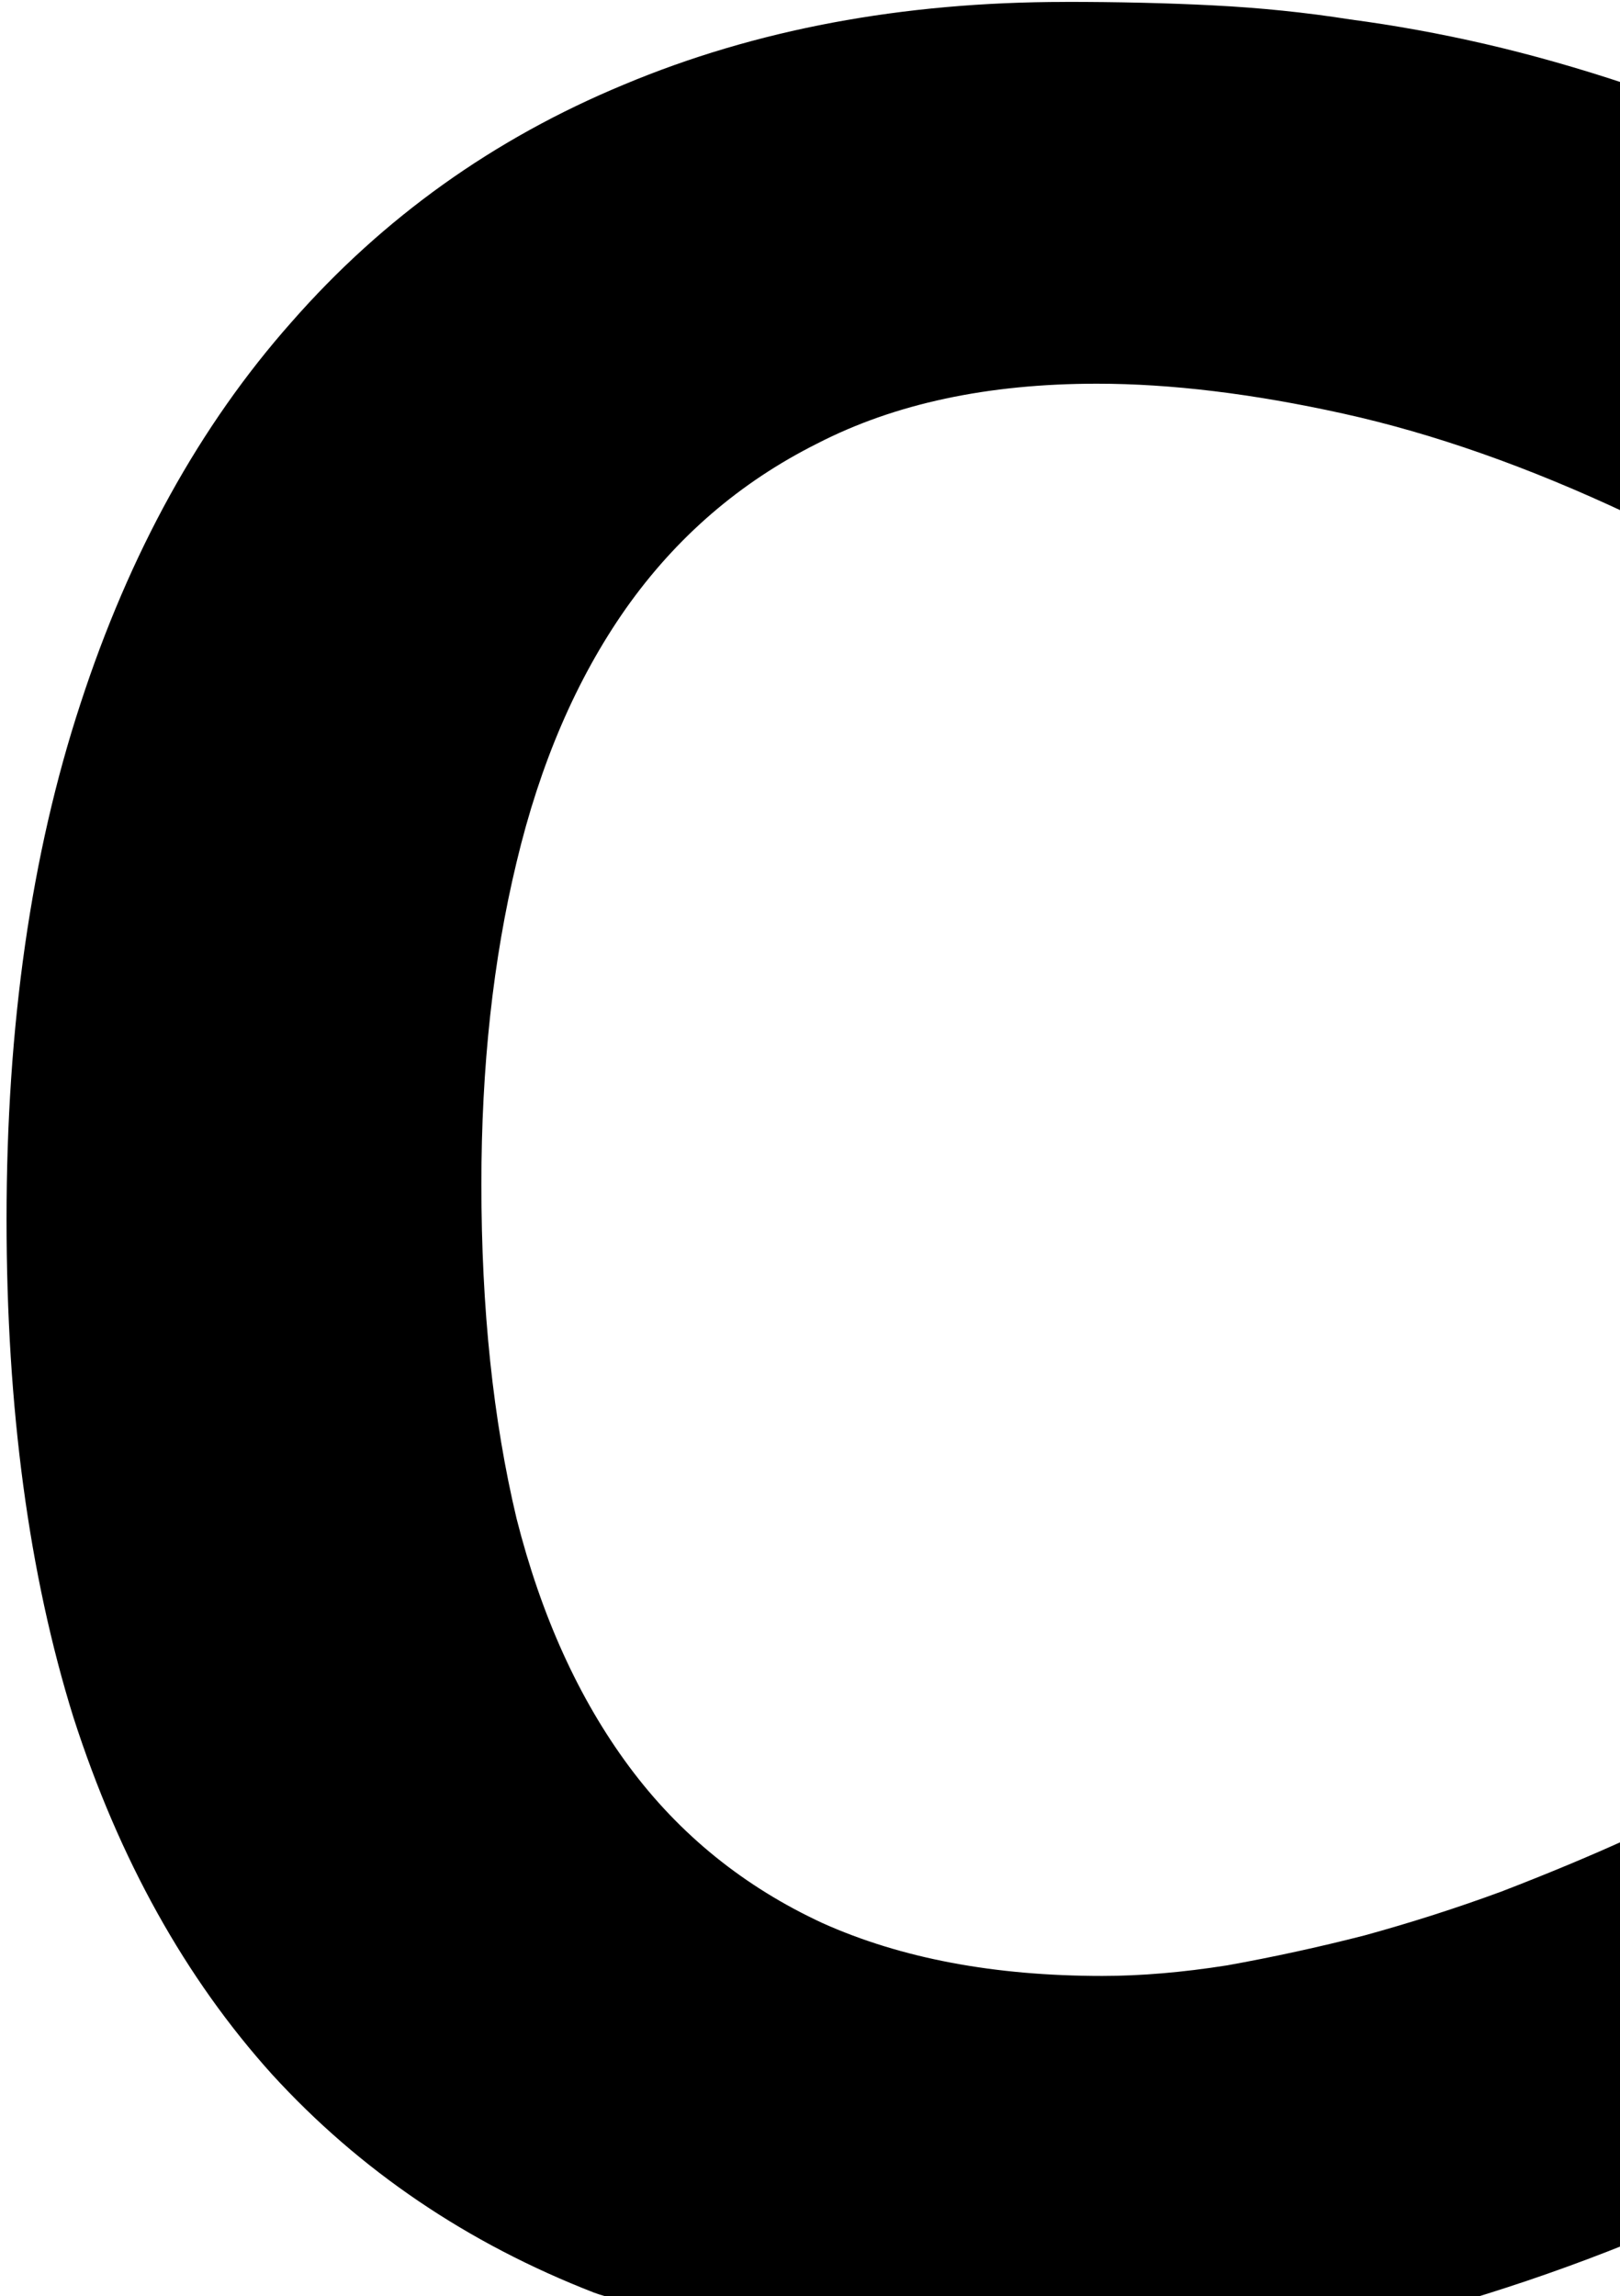 <?xml version="1.0" encoding="UTF-8" standalone="no"?>
<!-- Created with Inkscape (http://www.inkscape.org/) -->

<svg
   xmlns:dc="http://purl.org/dc/elements/1.1/"
   xmlns:cc="http://creativecommons.org/ns#"
   xmlns:rdf="http://www.w3.org/1999/02/22-rdf-syntax-ns#"
   xmlns:svg="http://www.w3.org/2000/svg"
   xmlns="http://www.w3.org/2000/svg"
   xmlns:sodipodi="http://sodipodi.sourceforge.net/DTD/sodipodi-0.dtd"
   xmlns:inkscape="http://www.inkscape.org/namespaces/inkscape"
   width="7.628mm"
   height="10.808mm"
   viewBox="0 0 7.628 10.808"
   version="1.1"
   id="svg8"
   inkscape:version="0.92.4 (5da689c313, 2019-01-14)"
   sodipodi:docname="C1-1.svg">
  <defs
     id="defs2" />
  <sodipodi:namedview
     id="base"
     pagecolor="#ffffff"
     bordercolor="#666666"
     borderopacity="1.0"
     inkscape:pageopacity="0.0"
     inkscape:pageshadow="2"
     inkscape:zoom="8"
     inkscape:cx="-5.753393"
     inkscape:cy="-1.6956786"
     inkscape:document-units="in"
     inkscape:current-layer="layer1"
     showgrid="false"
     fit-margin-top="0"
     fit-margin-left="0"
     fit-margin-right="0"
     fit-margin-bottom="0"
     inkscape:window-width="1858"
     inkscape:window-height="1057"
     inkscape:window-x="54"
     inkscape:window-y="1072"
     inkscape:window-maximized="1" />
  <g
     inkscape:label="Layer 1"
     inkscape:groupmode="layer"
     id="layer1"
     transform="translate(-4.968,-81.928)">
    <path
       style="font-style:normal;font-variant:normal;font-weight:bold;font-stretch:normal;font-size:16.933px;line-height:125%;font-family:Consolas;-inkscape-font-specification:'Consolas Bold';letter-spacing:0px;word-spacing:0px;fill:#000000;fill-opacity:1;stroke:none;stroke-width:1px;stroke-linecap:butt;stroke-linejoin:miter;stroke-opacity:1"
       d="m 91.785,0.125 c -2.896,0 -5.51,0.49 -7.844,1.469 -2.312,0.958 -4.281,2.365 -5.906,4.219 -1.625,1.833 -2.875,4.094 -3.75,6.781 -0.875,2.667 -1.312,5.719 -1.312,9.156 0,3.354 0.396,6.302 1.188,8.844 0.812,2.521 1.99,4.635 3.531,6.344 1.562,1.708 3.469,3 5.719,3.875 0.127,0.048 0.266,0.08 0.395,0.125 h 15.135 c 0.934,-0.282 1.882,-0.612 2.846,-1 V 32.75 c -0.688,0.313 -1.438,0.625 -2.25,0.938 -0.792,0.292 -1.604,0.552 -2.438,0.781 -0.812,0.208 -1.625,0.385 -2.438,0.531 -0.792,0.125 -1.531,0.188 -2.219,0.188 -1.917,0 -3.573,-0.312 -4.969,-0.938 -1.396,-0.646 -2.542,-1.573 -3.438,-2.781 -0.896,-1.208 -1.562,-2.677 -2,-4.406 -0.417,-1.75 -0.625,-3.729 -0.625,-5.938 0,-2.083 0.208,-3.99 0.625,-5.719 0.417,-1.75 1.062,-3.25 1.938,-4.5 0.896,-1.271 2.031,-2.25 3.406,-2.938 1.375,-0.708 3.031,-1.062 4.969,-1.062 1.313,0 2.771,0.177 4.375,0.531 1.604,0.354 3.292,0.948 5.063,1.781 v -7.625 c -0.875,-0.292 -1.719,-0.531 -2.531,-0.719 -0.812,-0.188 -1.615,-0.333 -2.406,-0.438 -0.792,-0.125 -1.604,-0.208 -2.438,-0.25 -0.812,-0.042 -1.688,-0.062 -2.625,-0.062 z"
       transform="matrix(0.265,0,0,0.265,-14.339,81.904)"
       id="path4534"
       inkscape:connector-curvature="0" />
  </g>
</svg>
